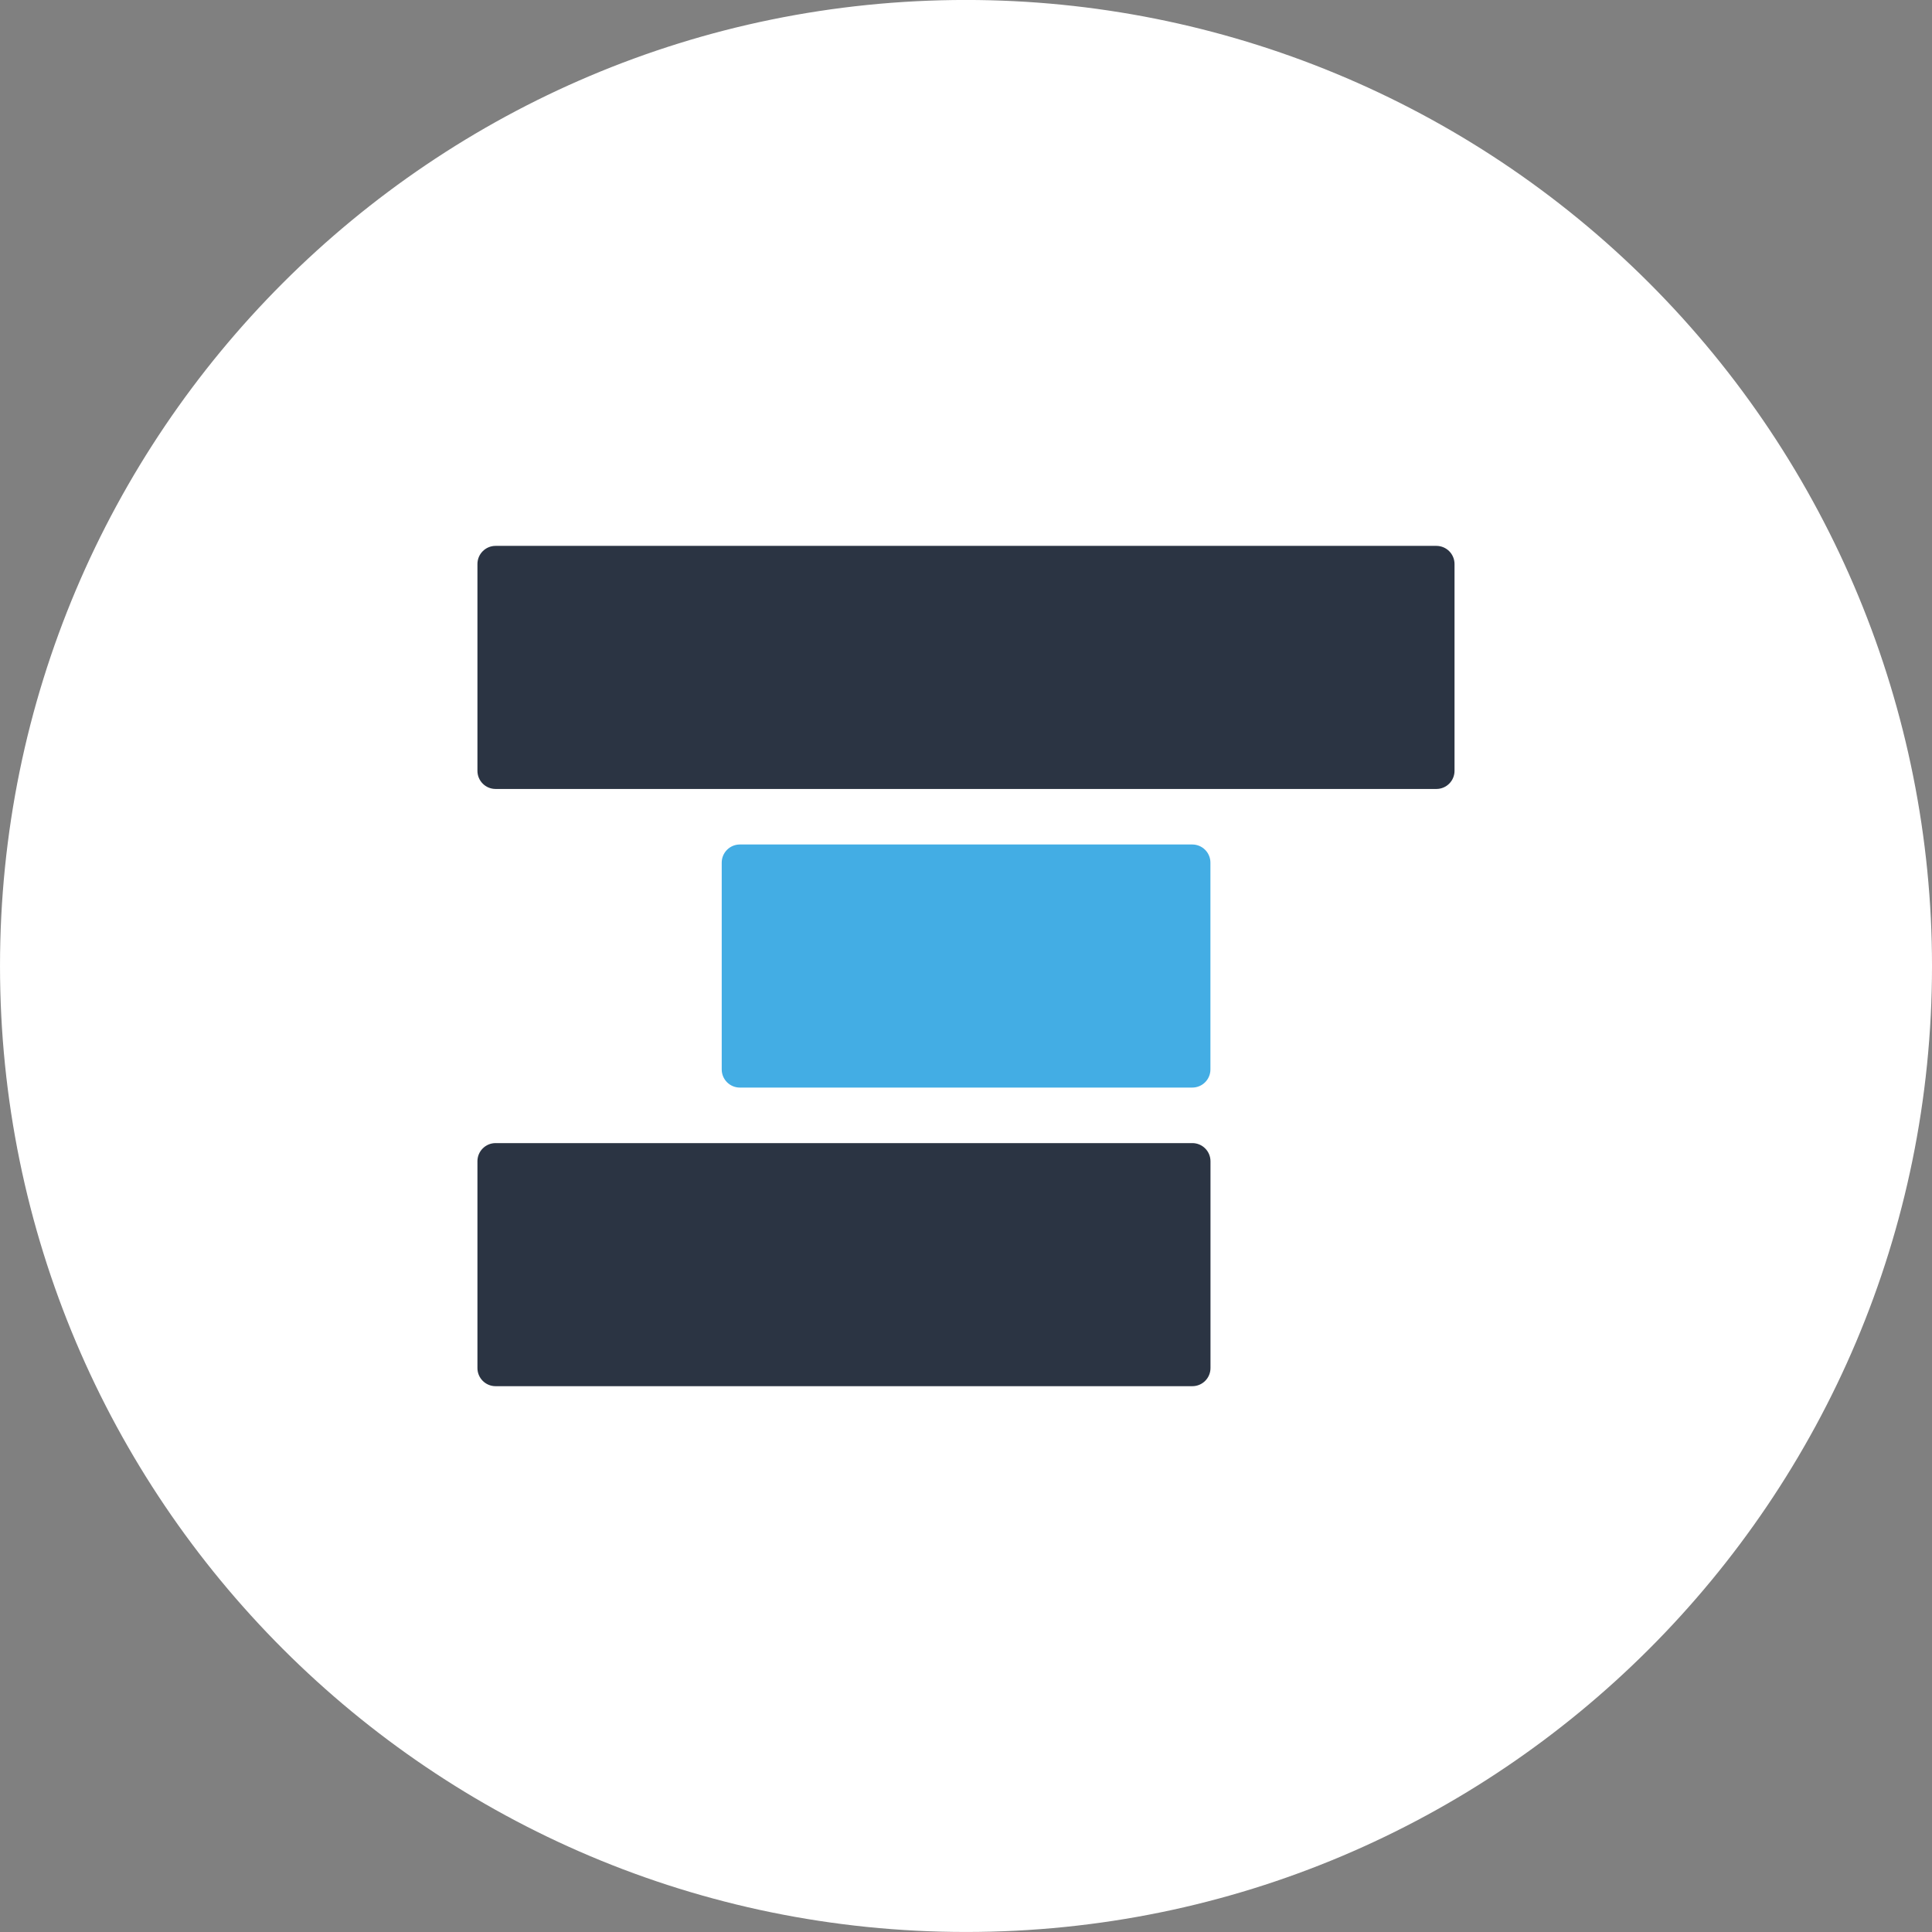 <svg version="1.1" viewBox="0.0 0.0 960.0 960.0" fill="none" stroke="none" stroke-linecap="square" stroke-miterlimit="10" xmlns:xlink="http://www.w3.org/1999/xlink" xmlns="http://www.w3.org/2000/svg"><rect x="0.0" y="0.0" width="960.0" height="960.0" fill="#808080" stroke="none"/><clipPath id="p.0"><path d="m0 0l960.0 0l0 960.0l-960.0 0l0 -960.0z" clip-rule="nonzero"/></clipPath><g clip-path="url(#p.0)"><path fill="#000000" fill-opacity="0.0" d="m0 0l960.0 0l0 960.0l-960.0 0z" fill-rule="evenodd"/><path fill="#ffffff" d="m0.005 479.984l0 0c0 -265.097 214.903 -480.0 480.0 -480.0l0 0c127.304 0 249.394 50.571 339.411 140.589c90.017 90.017 140.589 212.107 140.589 339.411l0 0c0 265.097 -214.903 480.0 -480.0 480.0l0 0c-265.097 0 -480.0 -214.903 -480.0 -480.0z" fill-rule="evenodd"/><path fill="#2b3443" d="m237.234 577.018l0 0c0 -4.981 4.037 -9.018 9.018 -9.018l346.216 0c2.392 0 4.685 0.95 6.377 2.641c1.691 1.691 2.641 3.985 2.641 6.377l0 102.751c0 4.981 -4.037 9.018 -9.018 9.018l-346.216 0c-4.98 0 -9.018 -4.037 -9.018 -9.018z" fill-rule="evenodd"/><path fill="#43ade4" d="m358.619 428.64l0 0c0 -4.98 4.038 -9.018 9.018 -9.018l224.799 0c2.392 0 4.685 0.95 6.377 2.641c1.691 1.691 2.641 3.985 2.641 6.377l0 102.751c0 4.98 -4.037 9.018 -9.018 9.018l-224.799 0c-4.98 0 -9.018 -4.037 -9.018 -9.018z" fill-rule="evenodd"/><path fill="#2b3443" d="m237.234 280.262l0 0c0 -4.98 4.037 -9.018 9.018 -9.018l467.476 0c2.392 0 4.685 0.95 6.377 2.641c1.691 1.691 2.641 3.985 2.641 6.377l0 102.751c0 4.98 -4.037 9.018 -9.018 9.018l-467.476 0c-4.98 0 -9.018 -4.037 -9.018 -9.018z" fill-rule="evenodd"/></g></svg>